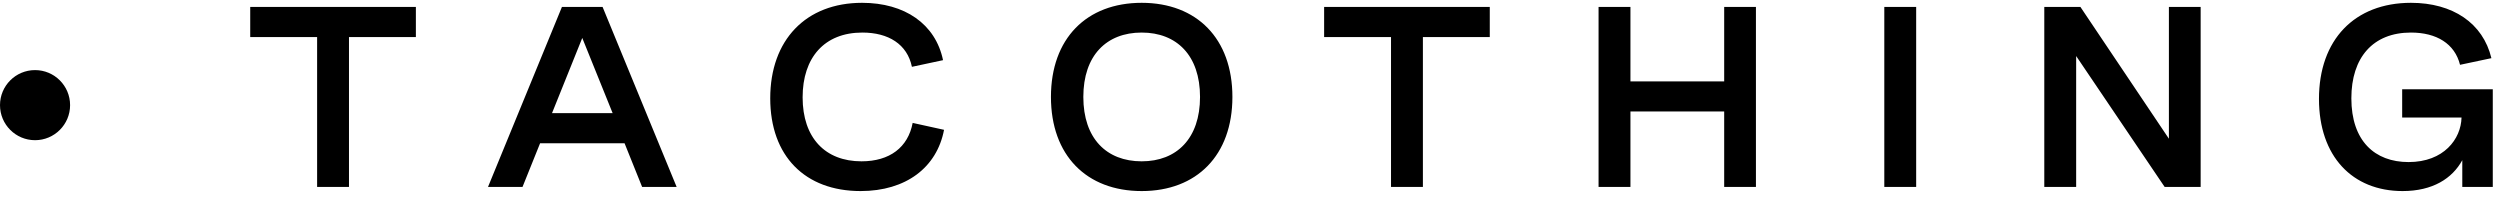 <svg width="214" height="17" viewBox="0 0 214 17" fill="none" xmlns="http://www.w3.org/2000/svg">
<circle r="3" transform="matrix(-1 0 0 1 3 9)" fill="black"/>
<path d="M27.145 3.174V16H29.873V3.174H35.599V0.596H21.419V3.174H27.145ZM44.728 16L46.232 12.262H53.462L54.965 16H57.92L51.582 0.596H48.101L41.774 16H44.728ZM49.842 3.249L52.441 9.684H47.253L49.842 3.249ZM80.724 5.15C80.079 2.046 77.437 0.241 73.795 0.241C68.983 0.241 65.932 3.421 65.932 8.416C65.932 13.368 68.918 16.355 73.666 16.355C77.555 16.355 80.198 14.335 80.81 11.112L78.124 10.521C77.727 12.616 76.159 13.809 73.742 13.809C70.637 13.809 68.704 11.8 68.704 8.33C68.704 4.936 70.562 2.787 73.817 2.787C76.051 2.787 77.662 3.786 78.06 5.72L80.724 5.15ZM97.728 0.241C93.001 0.241 89.961 3.303 89.961 8.298C89.961 13.293 93.001 16.355 97.728 16.355C102.443 16.355 105.494 13.293 105.494 8.298C105.494 3.303 102.443 0.241 97.728 0.241ZM97.728 2.787C100.735 2.787 102.723 4.753 102.723 8.298C102.723 11.843 100.735 13.809 97.728 13.809C94.709 13.809 92.733 11.843 92.733 8.298C92.733 4.753 94.709 2.787 97.728 2.787ZM119.071 3.174V16H121.8V3.174H127.525V0.596H113.345V3.174H119.071ZM139.566 9.544H147.59V16H150.308V0.596H147.59V6.966H139.566V0.596H136.837V16H139.566V9.544ZM161.296 16H164.024V0.596H161.296V16ZM185.658 11.875L178.085 0.596H174.991V16H177.719V4.796L185.293 16H188.376V0.596H185.658V11.875ZM205.626 10.06H210.707C210.664 11.896 209.193 13.873 206.174 13.873C203.263 13.873 201.276 12.047 201.276 8.416C201.276 4.925 203.123 2.787 206.378 2.787C208.559 2.787 210.127 3.732 210.579 5.548L213.264 4.979C212.544 1.971 209.945 0.241 206.378 0.241C201.555 0.241 198.504 3.399 198.504 8.47C198.504 13.39 201.372 16.355 205.659 16.355C208.237 16.355 209.913 15.28 210.772 13.712V16H213.382V7.643H205.626V10.06Z" fill="black"/>
</svg>

